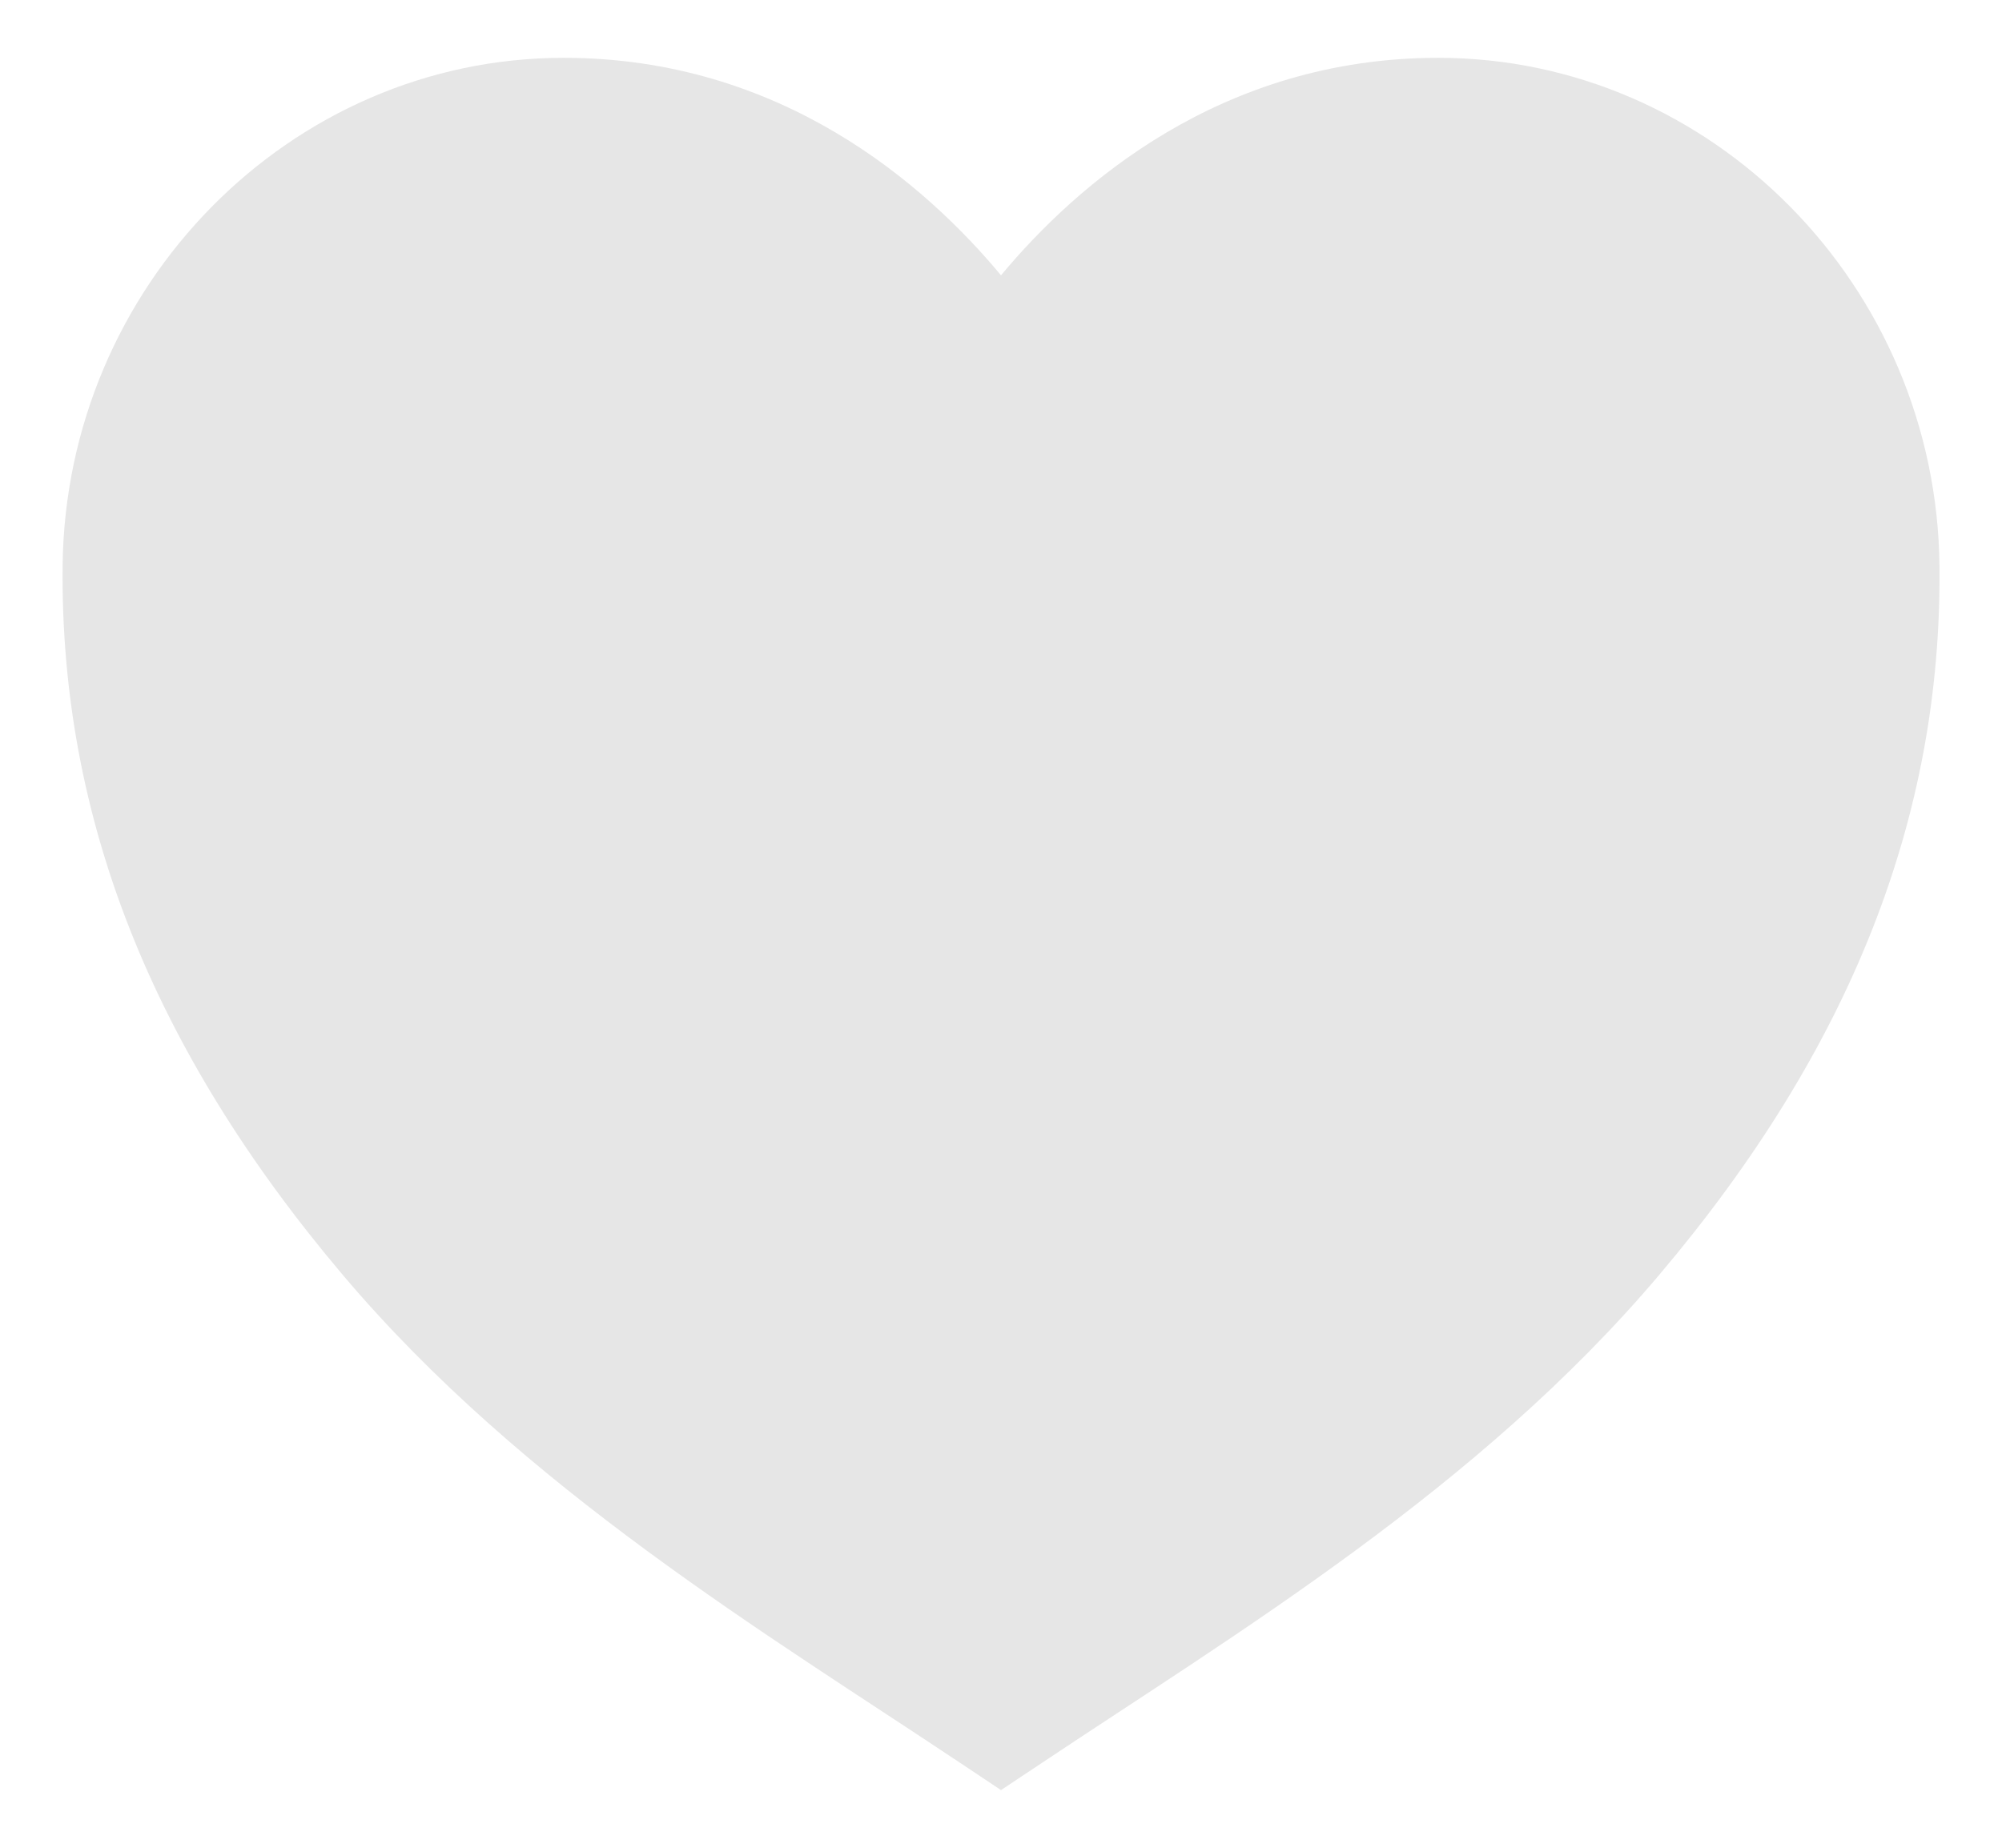 <svg width="26" height="24" viewBox="0 0 26 24" fill="none" xmlns="http://www.w3.org/2000/svg">
<path d="M13 23.251L12.473 22.9C9.966 21.226 6.795 19.334 4.446 16.553C1.97 13.623 0.782 10.614 0.813 7.354C0.85 3.713 3.769 0.751 7.321 0.751C10.14 0.751 12.015 2.392 13 3.576C13.986 2.392 15.86 0.751 18.679 0.751C22.231 0.751 25.151 3.713 25.188 7.352C25.221 10.614 24.033 13.621 21.555 16.551C19.206 19.334 16.034 21.226 13.528 22.9L13 23.251Z" fill="#E6E6E6"/>
</svg>
